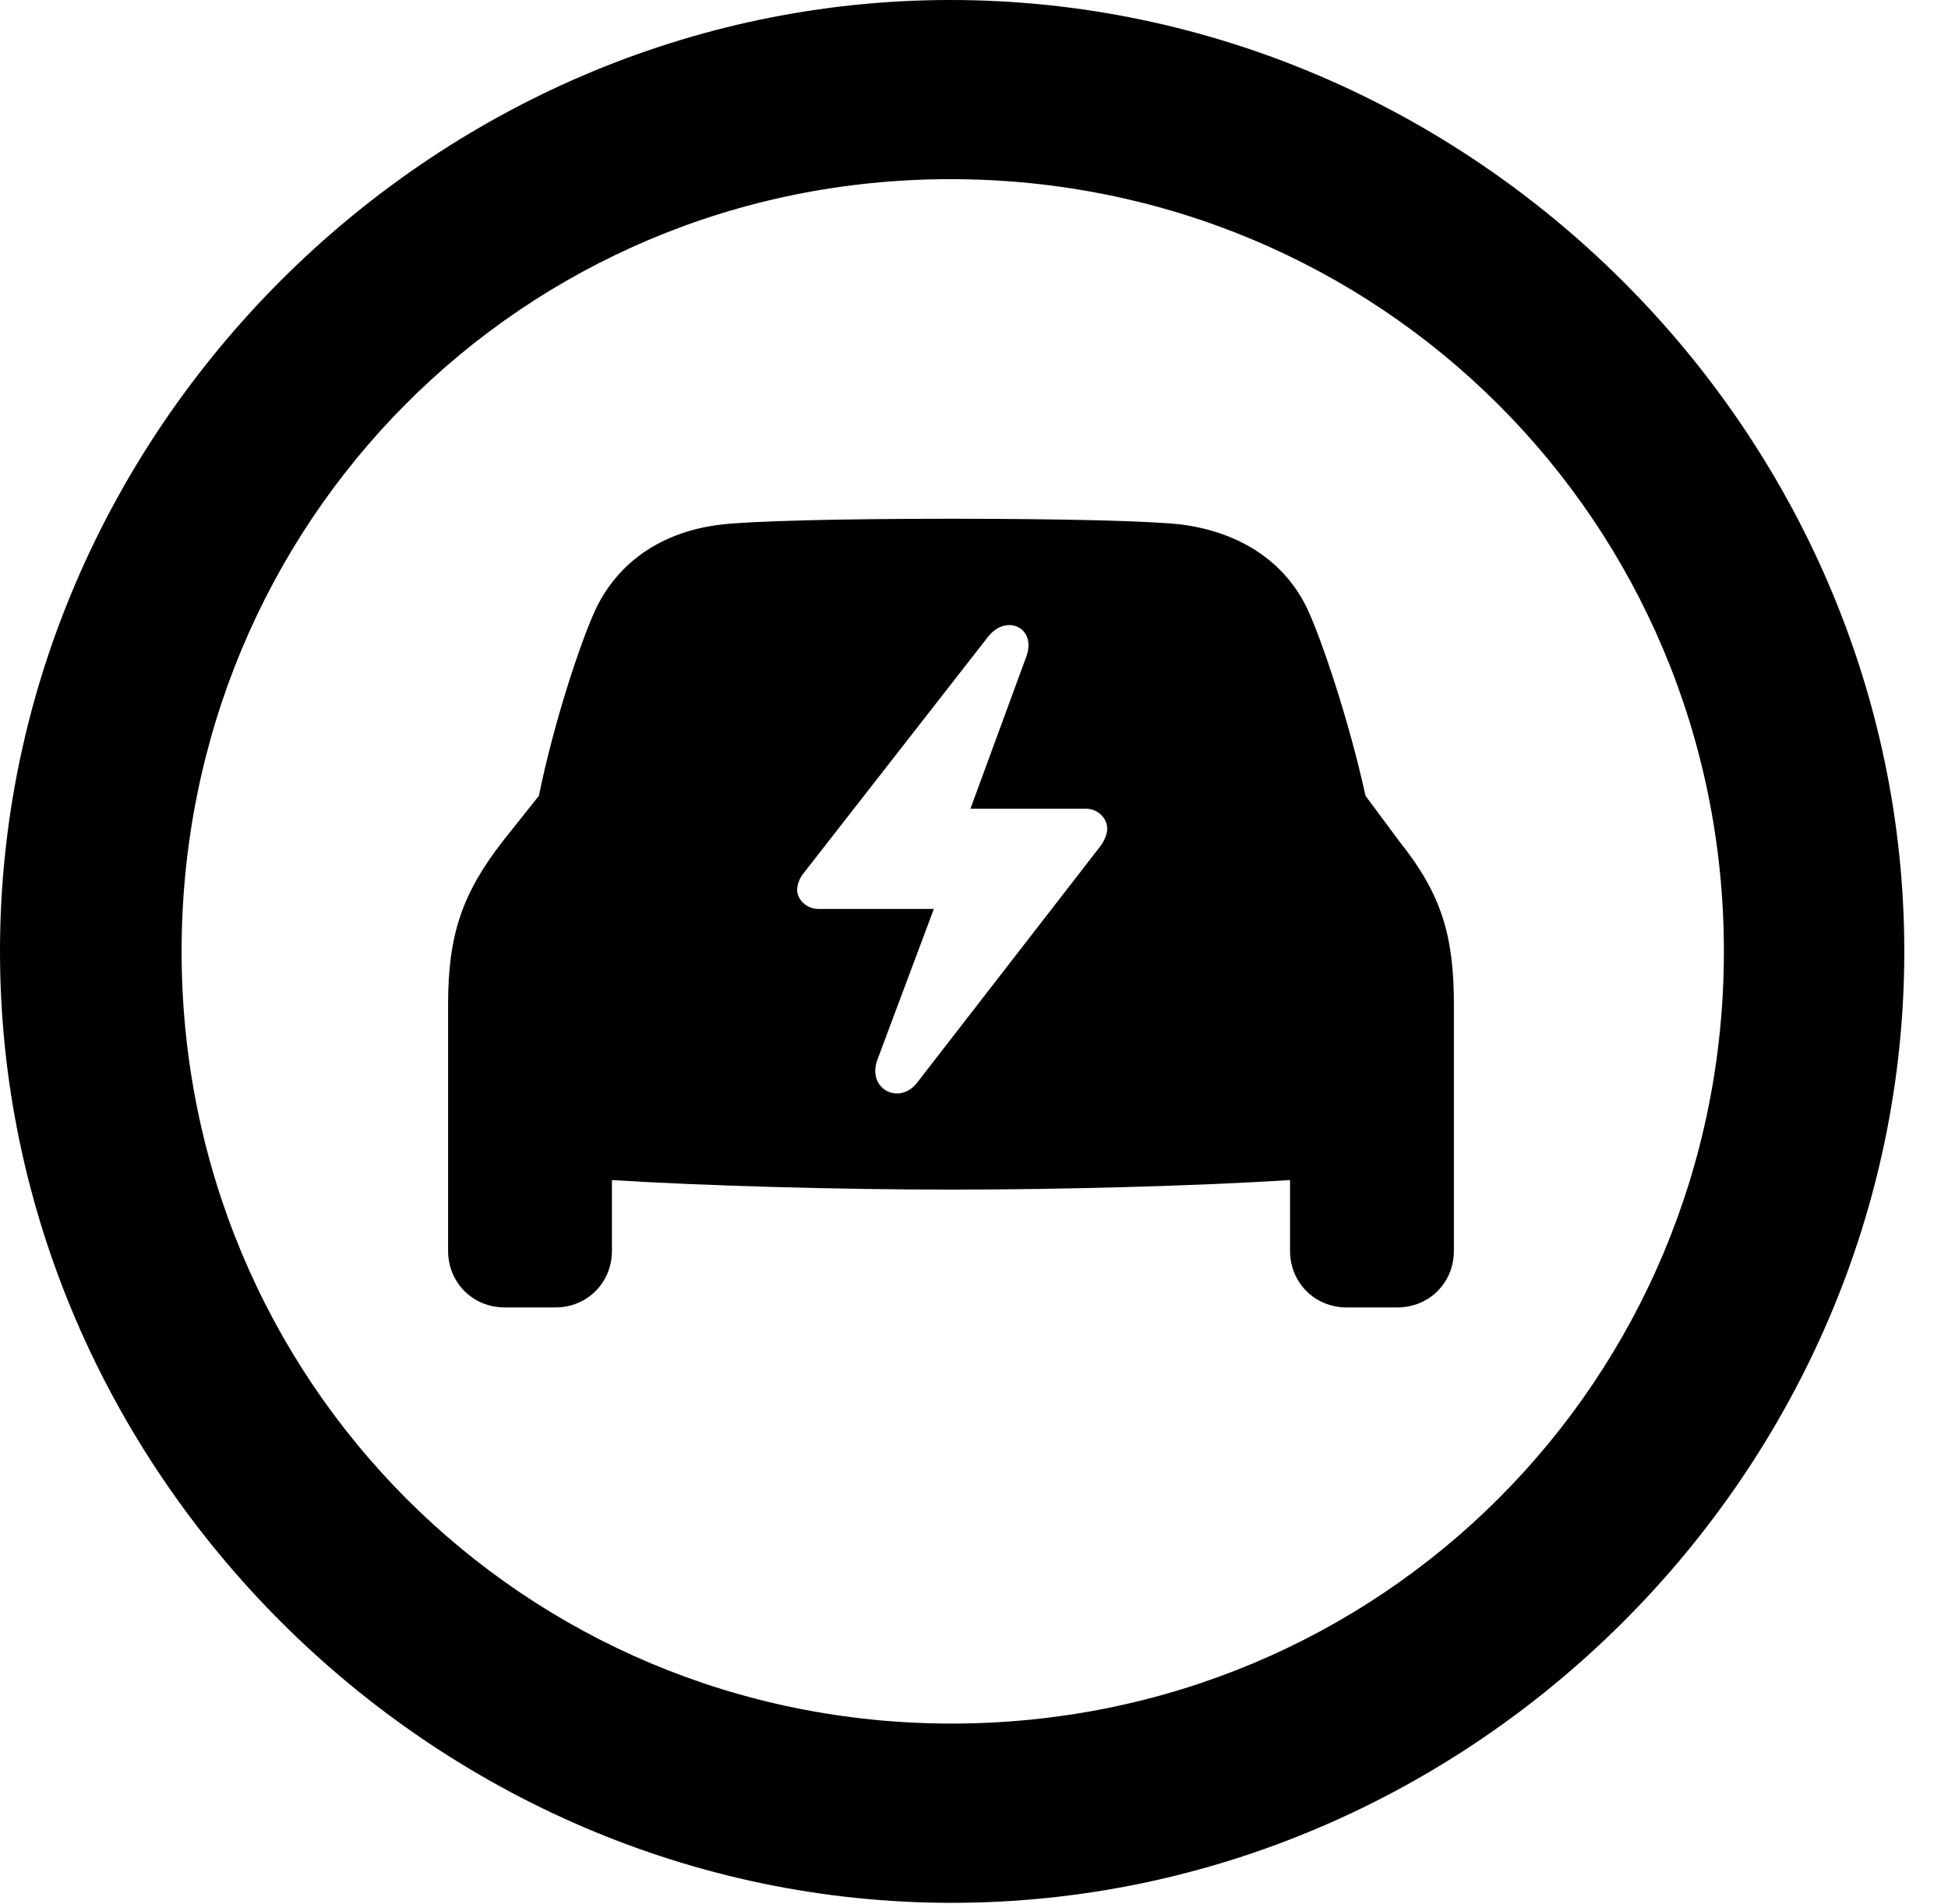 <svg version="1.1" xmlns="http://www.w3.org/2000/svg" xmlns:xlink="http://www.w3.org/1999/xlink" width="16.133" height="15.771" viewBox="0 0 16.133 15.771">
 <g>
  <rect height="15.771" opacity="0" width="16.133" x="0" y="0"/>
  <path d="M7.881 15.762C12.188 15.762 15.771 12.188 15.771 7.881C15.771 3.574 12.178 0 7.871 0C3.574 0 0 3.574 0 7.881C0 12.188 3.584 15.762 7.881 15.762ZM7.881 14.277C4.336 14.277 1.504 11.435 1.504 7.881C1.504 4.326 4.326 1.484 7.871 1.484C11.426 1.484 14.277 4.326 14.277 7.881C14.277 11.435 11.435 14.277 7.881 14.277Z" fill="currentColor"/>
  <path d="M3.711 10.361C3.711 10.625 3.916 10.83 4.18 10.83L4.6 10.83C4.863 10.83 5.068 10.625 5.068 10.361L5.068 9.775C5.85 9.824 6.973 9.854 7.881 9.854C8.789 9.854 9.912 9.824 10.684 9.775L10.684 10.361C10.684 10.625 10.889 10.83 11.152 10.83L11.572 10.83C11.836 10.83 12.041 10.625 12.041 10.361L12.041 8.32C12.041 7.744 11.934 7.402 11.592 6.973L11.309 6.592C11.172 5.967 10.947 5.303 10.83 5.049C10.645 4.658 10.283 4.414 9.795 4.346C9.561 4.316 8.809 4.297 7.881 4.297C6.953 4.297 6.201 4.316 5.967 4.346C5.479 4.404 5.117 4.658 4.932 5.049C4.814 5.303 4.59 5.967 4.463 6.592L4.16 6.973C3.828 7.402 3.711 7.744 3.711 8.32ZM6.602 7.373C6.602 7.324 6.621 7.275 6.66 7.227L8.184 5.273C8.34 5.078 8.594 5.205 8.496 5.449L8.037 6.699L8.994 6.699C9.092 6.699 9.17 6.777 9.17 6.865C9.17 6.914 9.141 6.973 9.111 7.012L7.598 8.965C7.451 9.16 7.178 9.023 7.266 8.779L7.734 7.529L6.777 7.529C6.68 7.529 6.602 7.451 6.602 7.373Z" fill="currentColor"/>
 </g>
</svg>
